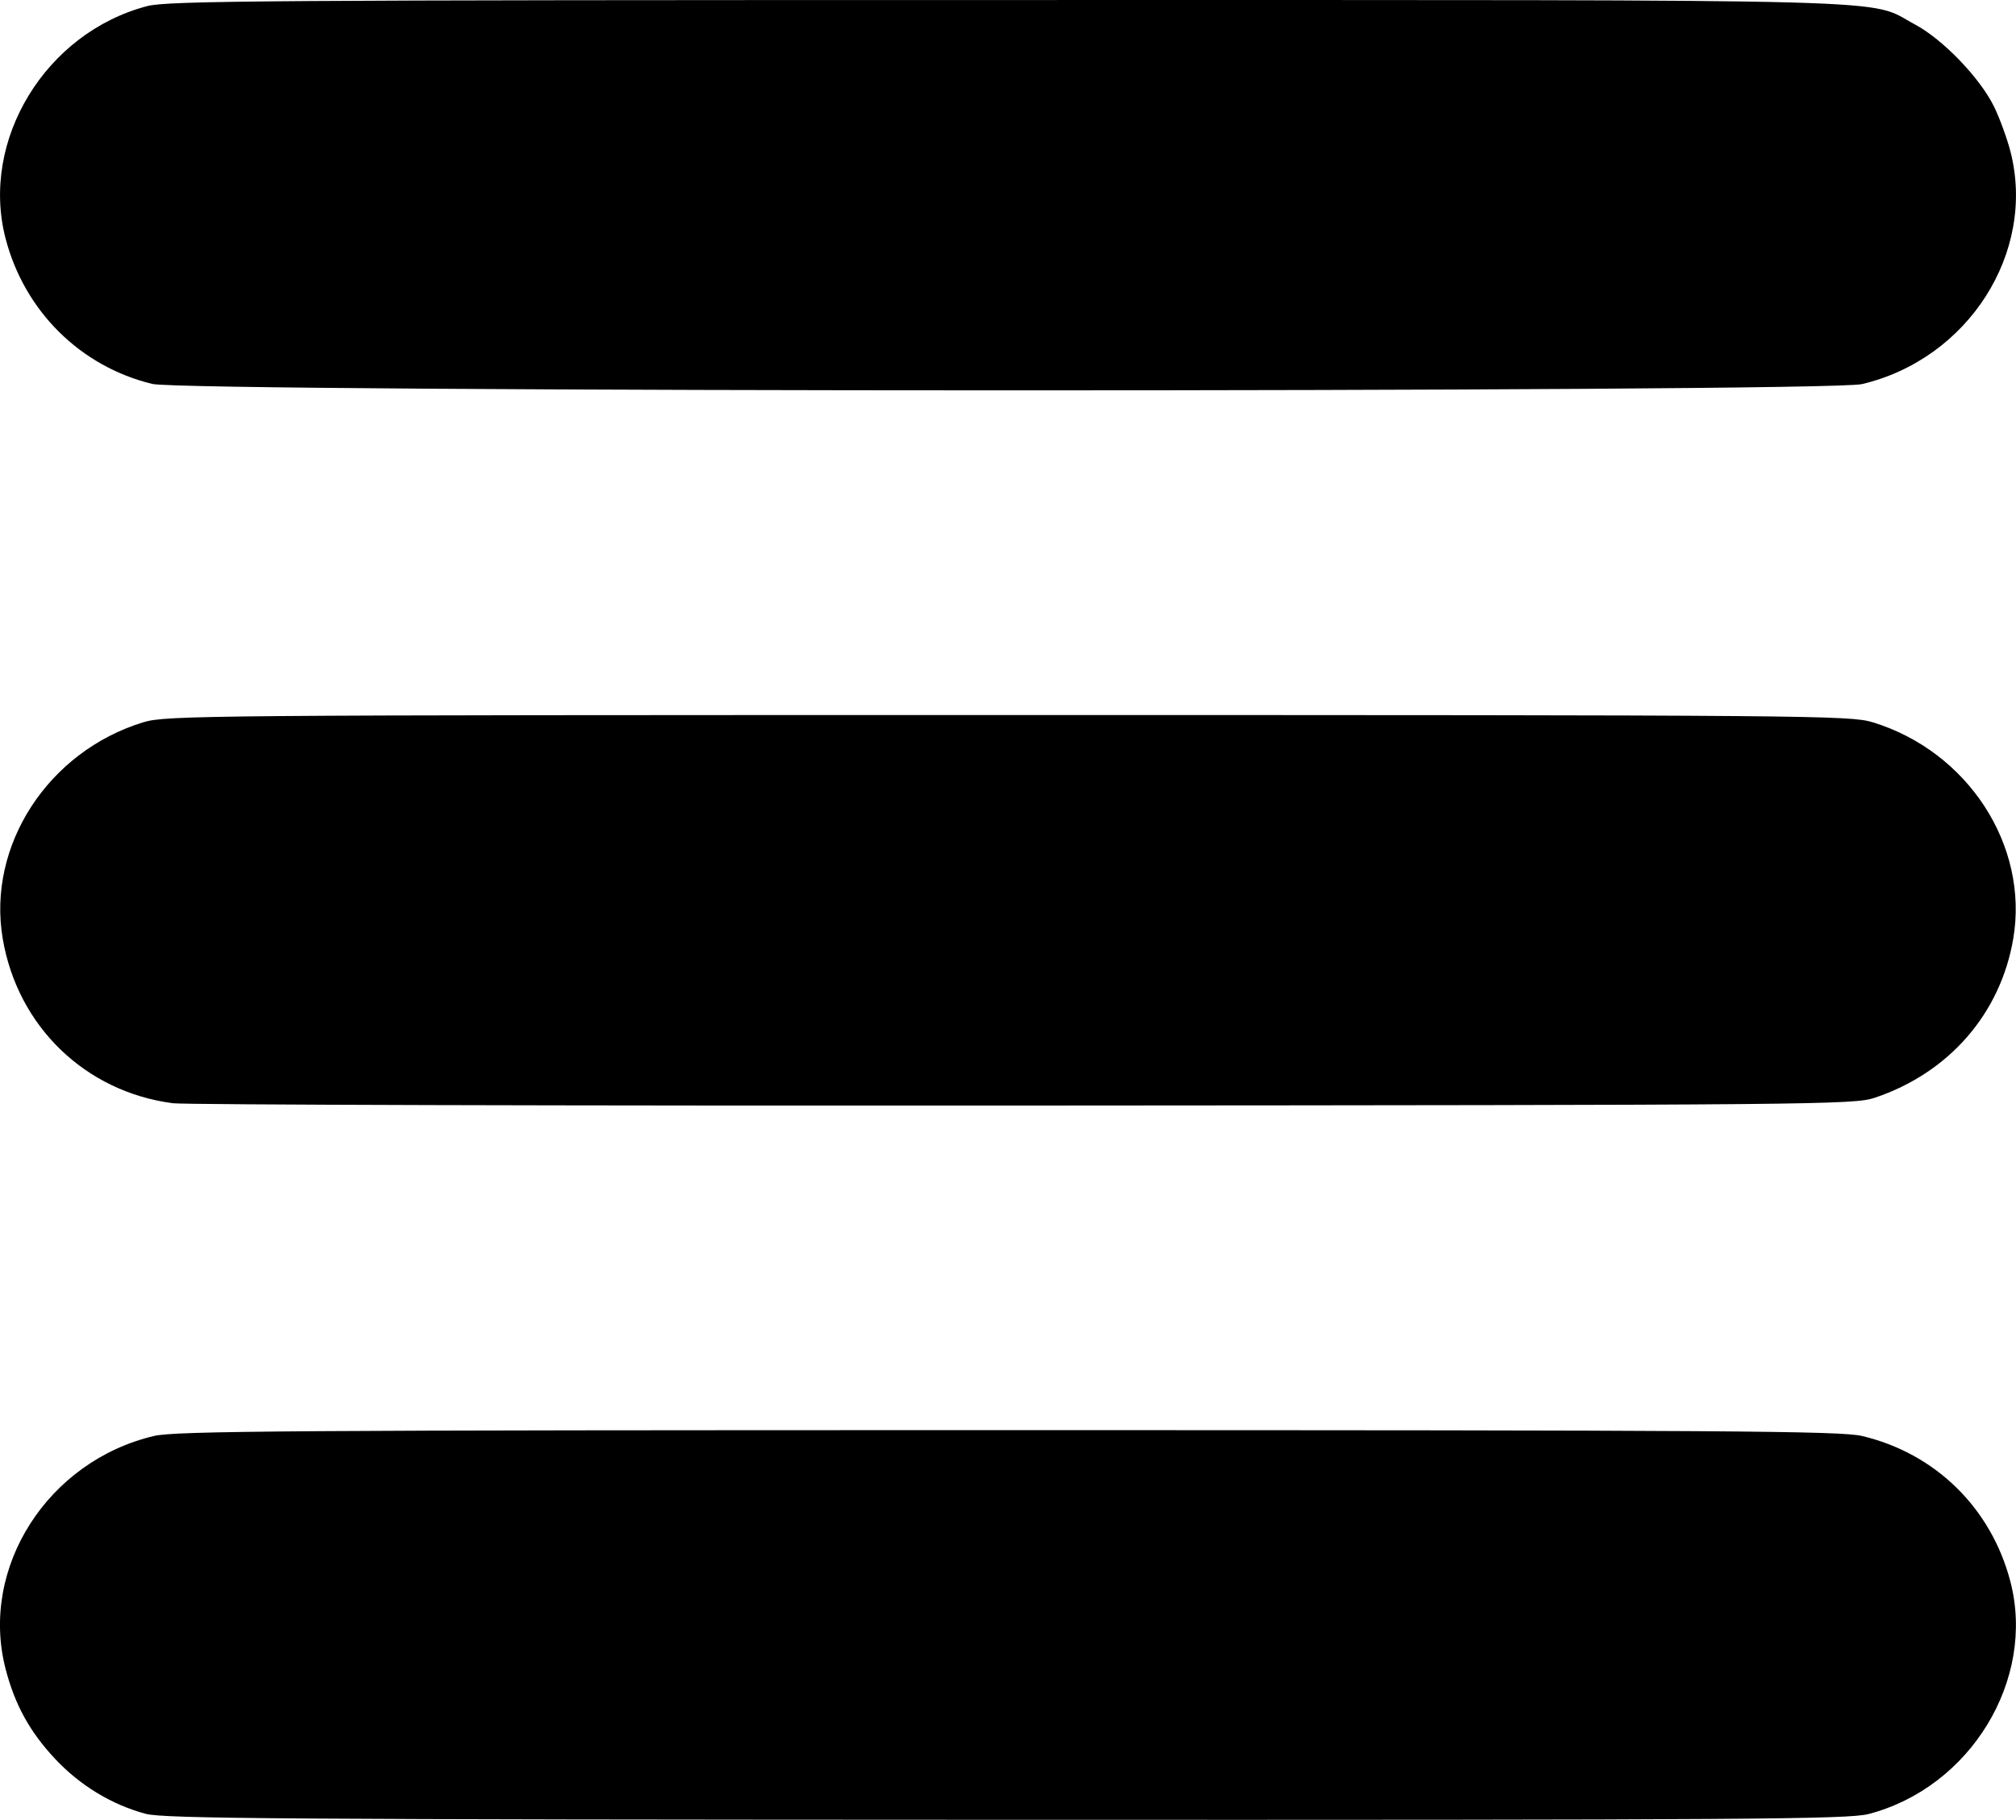 <?xml version="1.0" encoding="UTF-8" standalone="no"?>
<!-- Created with Inkscape (http://www.inkscape.org/) -->

<svg
   width="135.397mm"
   height="122.224mm"
   viewBox="0 0 135.397 122.224"
   version="1.1"
   id="svg5"
   inkscape:version="1.1.1 (1:1.1+202109281943+c3084ef5ed)"
   sodipodi:docname="menu-desktop.svg"
   xmlns:inkscape="http://www.inkscape.org/namespaces/inkscape"
   xmlns:sodipodi="http://sodipodi.sourceforge.net/DTD/sodipodi-0.dtd"
   xmlns="http://www.w3.org/2000/svg"
   xmlns:svg="http://www.w3.org/2000/svg">
  <sodipodi:namedview
     id="namedview7"
     pagecolor="#ffffff"
     bordercolor="#cccccc"
     borderopacity="1"
     inkscape:pageshadow="0"
     inkscape:pageopacity="1"
     inkscape:pagecheckerboard="0"
     inkscape:document-units="mm"
     showgrid="false"
     inkscape:zoom="0.23696689"
     inkscape:cx="-424.10988"
     inkscape:cy="128.70996"
     inkscape:window-width="1366"
     inkscape:window-height="704"
     inkscape:window-x="0"
     inkscape:window-y="27"
     inkscape:window-maximized="1"
     inkscape:current-layer="layer1"
     fit-margin-top="0"
     fit-margin-left="0"
     fit-margin-right="0"
     fit-margin-bottom="0"
     showborder="false" />
  <defs
     id="defs2" />
  <g
     inkscape:label="Layer 1"
     inkscape:groupmode="layer"
     id="layer1"
     transform="translate(-37.302,-87.388)">
    <path
       style="fill:#000000;stroke-width:0.265"
       d="m 47.086,209.209 c -2.288,-0.615 -4.414,-1.907 -6.093,-3.701 -1.701,-1.818 -2.702,-3.644 -3.322,-6.057 -1.74,-6.775 2.835,-13.935 9.977,-15.62 1.433,-0.338 9.172,-0.391 57.351,-0.391 48.18,0 55.918,0.053 57.351,0.391 4.934,1.163 8.687,4.843 9.972,9.778 1.719,6.604 -2.69,13.833 -9.522,15.613 -1.374,0.358 -8.124,0.403 -57.922,0.388 -48.35,-0.015 -56.57,-0.072 -57.792,-0.401 z m 1.82,-47.726 c -5.884,-0.771 -10.424,-5.165 -11.422,-11.056 -1.059,-6.252 3.047,-12.572 9.44,-14.529 1.519,-0.465 4.014,-0.486 58.076,-0.486 54.062,0 56.557,0.021 58.076,0.486 6.393,1.957 10.499,8.277 9.44,14.529 -0.854,5.039 -4.32,9.02 -9.308,10.691 -1.394,0.467 -3.8,0.489 -57.15,0.522 -30.632,0.019 -56.351,-0.051 -57.152,-0.156 z m -1.379,-48.31 c -4.827,-1.17 -8.582,-4.892 -9.85,-9.765 -1.719,-6.604 2.69,-13.833 9.522,-15.613 1.373,-0.358 8.149,-0.405 57.8,-0.405 61.975,0 57.616,-0.117 60.907,1.637 1.887,1.006 4.396,3.616 5.332,5.55 0.376,0.777 0.866,2.122 1.089,2.989 1.74,6.775 -2.835,13.935 -9.977,15.62 -2.409,0.568 -112.479,0.556 -114.824,-0.013 z"
       id="path968" />
  </g>
</svg>

